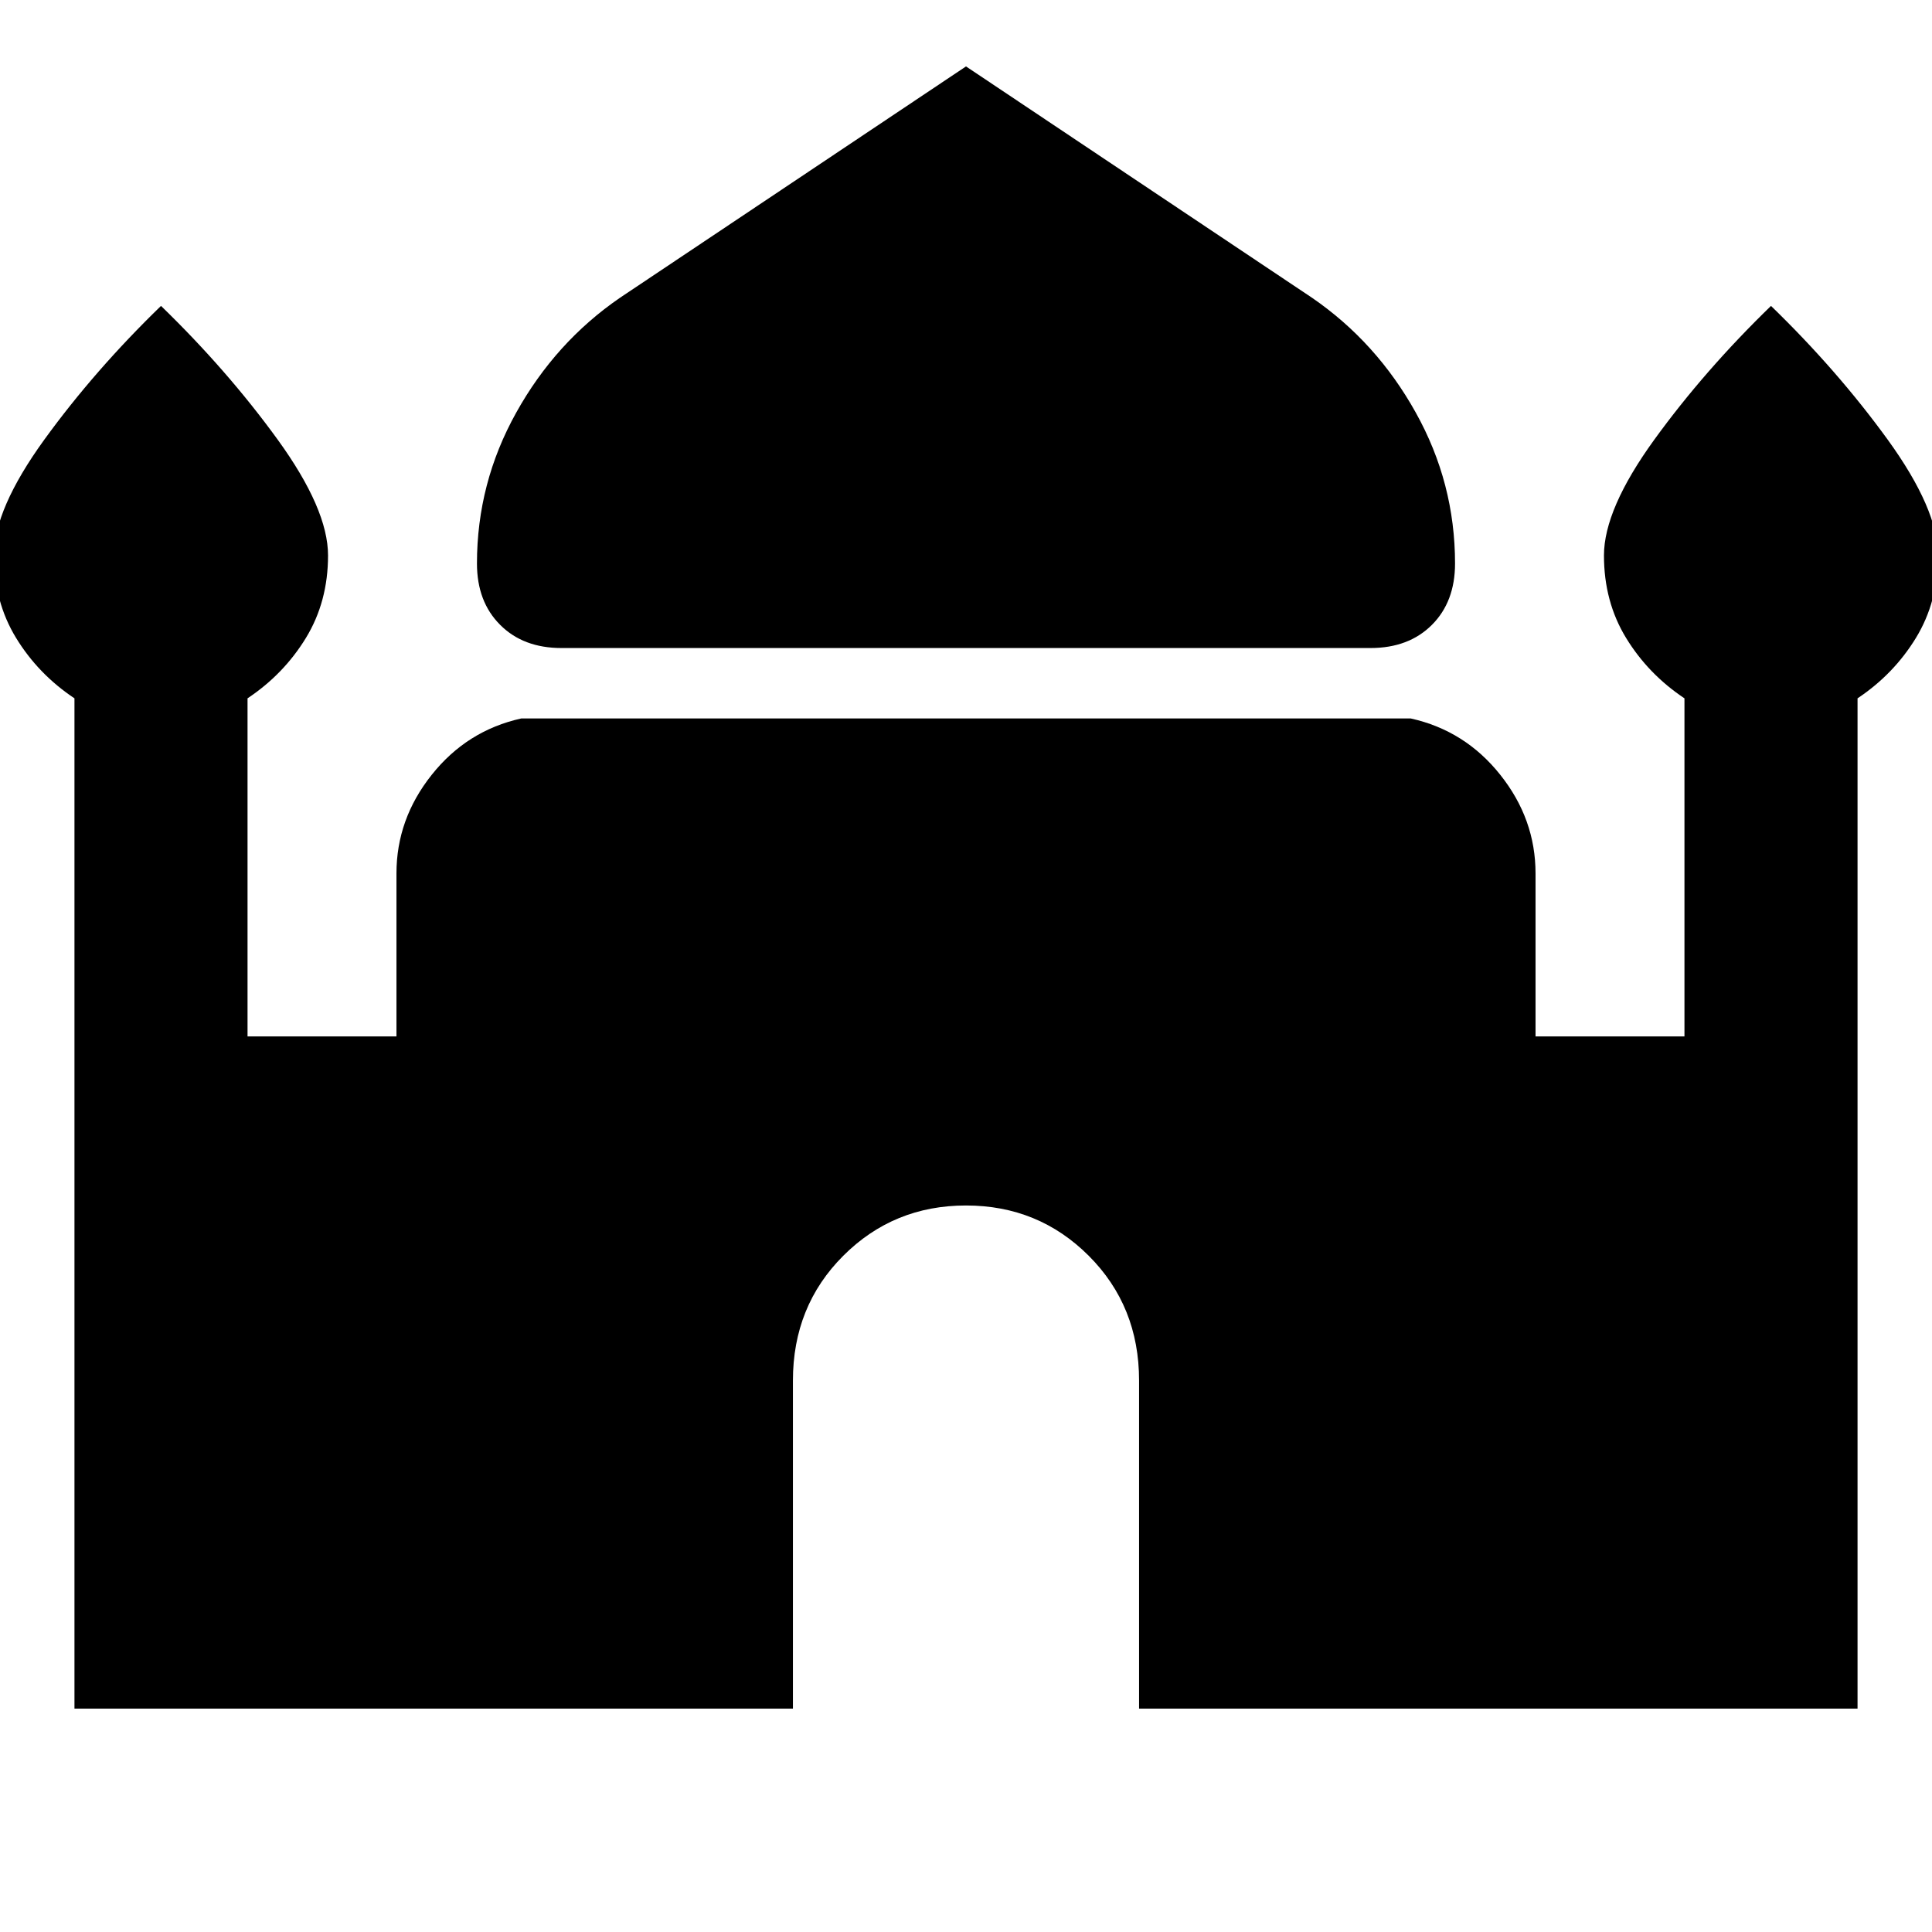 <svg xmlns="http://www.w3.org/2000/svg" height="24" width="24"><path d="M6.975 8.05q-.475 0-.762-.288-.288-.287-.288-.762 0-1 .488-1.875Q6.9 4.25 7.7 3.7L12 .825 16.3 3.7q.8.55 1.287 1.425.488.875.488 1.875 0 .475-.287.762-.288.288-.763.288ZM.925 21.225V8.675q-.45-.3-.725-.75-.275-.45-.275-1.025T.55 5.462Q1.175 4.6 2 3.8q.825.8 1.45 1.662.625.863.625 1.438T3.8 7.925q-.275.45-.725.75v4.2h1.85V10.85q0-.675.438-1.225.437-.55 1.112-.7h11.05q.675.15 1.112.7.438.55.438 1.225v2.025h1.85v-4.2q-.45-.3-.725-.75-.275-.45-.275-1.025t.625-1.438Q21.175 4.6 22 3.8q.825.8 1.45 1.662.625.863.625 1.438T23.8 7.925q-.275.45-.725.75v12.55H14.15V17.15q0-.925-.625-1.55T12 14.975q-.9 0-1.525.625-.625.625-.625 1.55v4.075Z"/></svg>